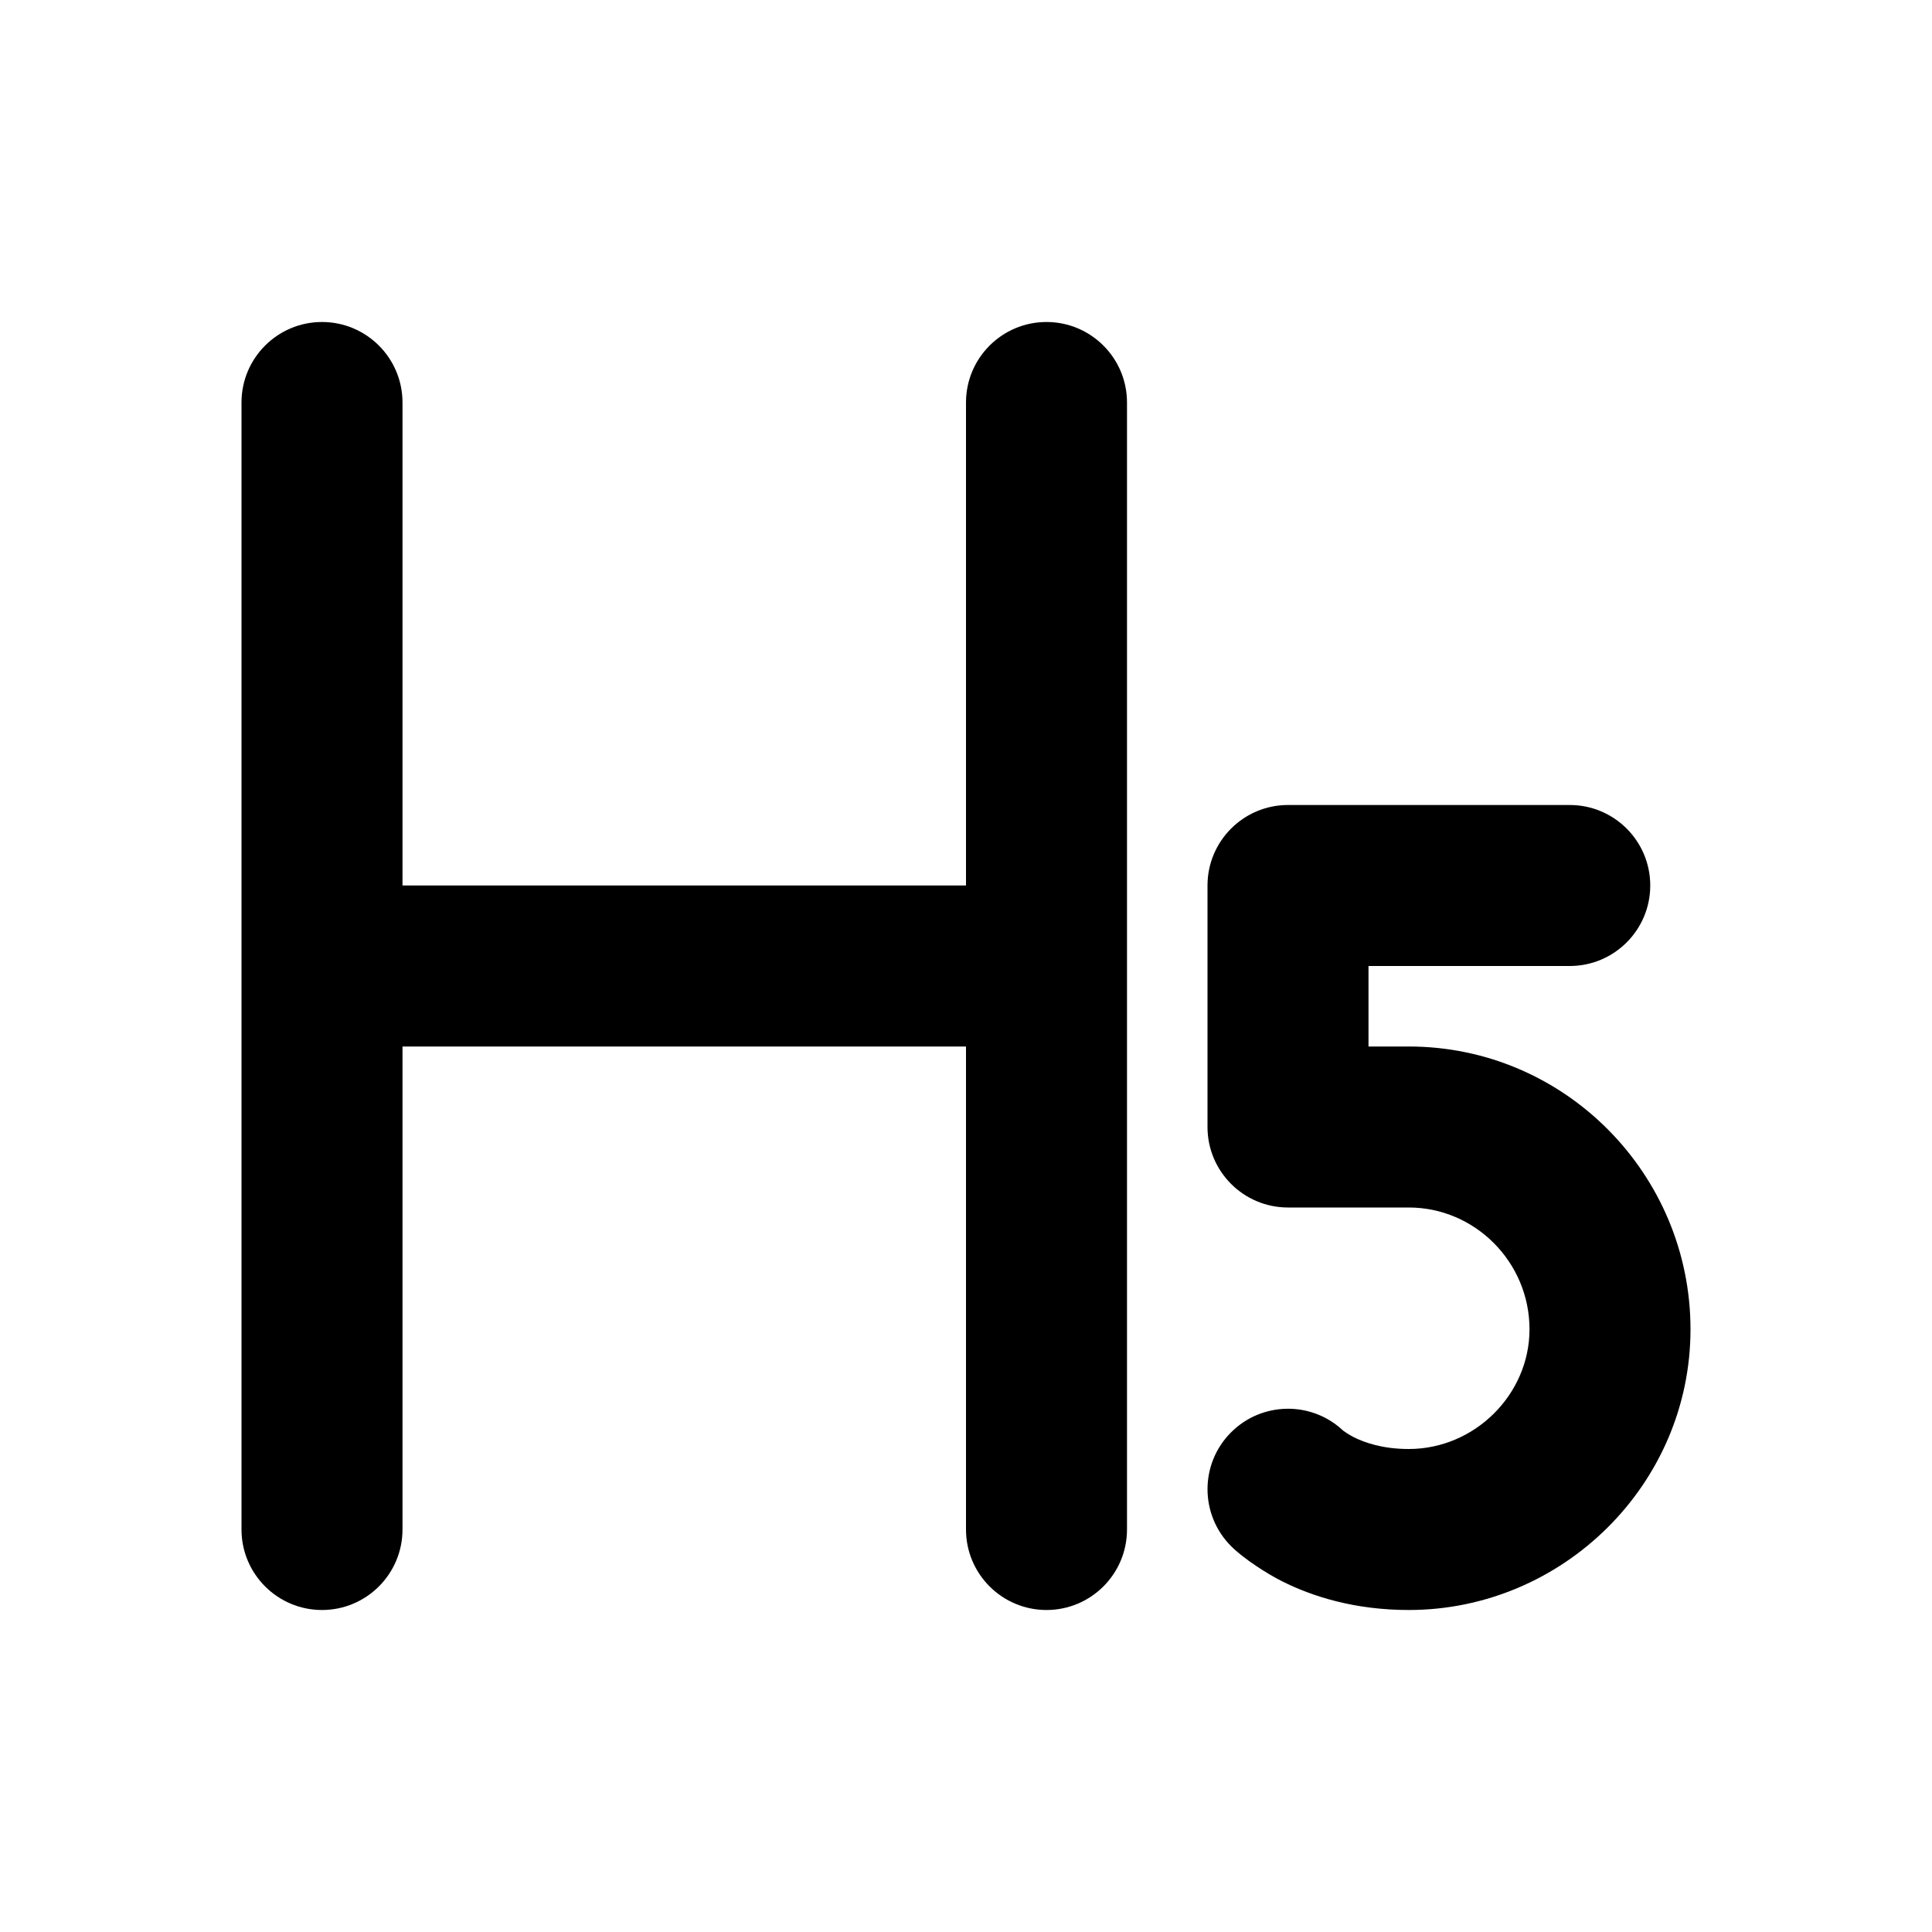 <svg width="24" height="24" viewBox="0 0 24 24" xmlns="http://www.w3.org/2000/svg">
    <path fill-rule="evenodd" clip-rule="evenodd" d="M4 4C4.552 4 5 4.448 5 5V11H12V5C12 4.448 12.448 4 13 4C13.552 4 14 4.448 14 5V19C14 19.552 13.552 20 13 20C12.448 20 12 19.552 12 19V13H5V19C5 19.552 4.552 20 4 20C3.448 20 3 19.552 3 19V5C3 4.448 3.448 4 4 4Z"/>
    <path d="M15 11C15 10.448 15.448 10 16 10H19.5C20.052 10 20.5 10.448 20.5 11C20.5 11.552 20.052 12 19.5 12H17V13H17.5C19.439 13 21 14.586 21 16.513C21 18.438 19.413 20 17.5 20C16.827 20 16.3 19.831 15.928 19.644C15.743 19.552 15.449 19.363 15.294 19.208C14.903 18.817 14.902 18.183 15.293 17.793C15.676 17.41 16.293 17.402 16.684 17.771C16.704 17.786 16.757 17.823 16.822 17.856C16.95 17.919 17.173 18 17.5 18C18.321 18 19 17.321 19 16.513C19 15.678 18.322 15 17.5 15H16C15.448 15 15 14.552 15 14V11Z"/>
</svg>

